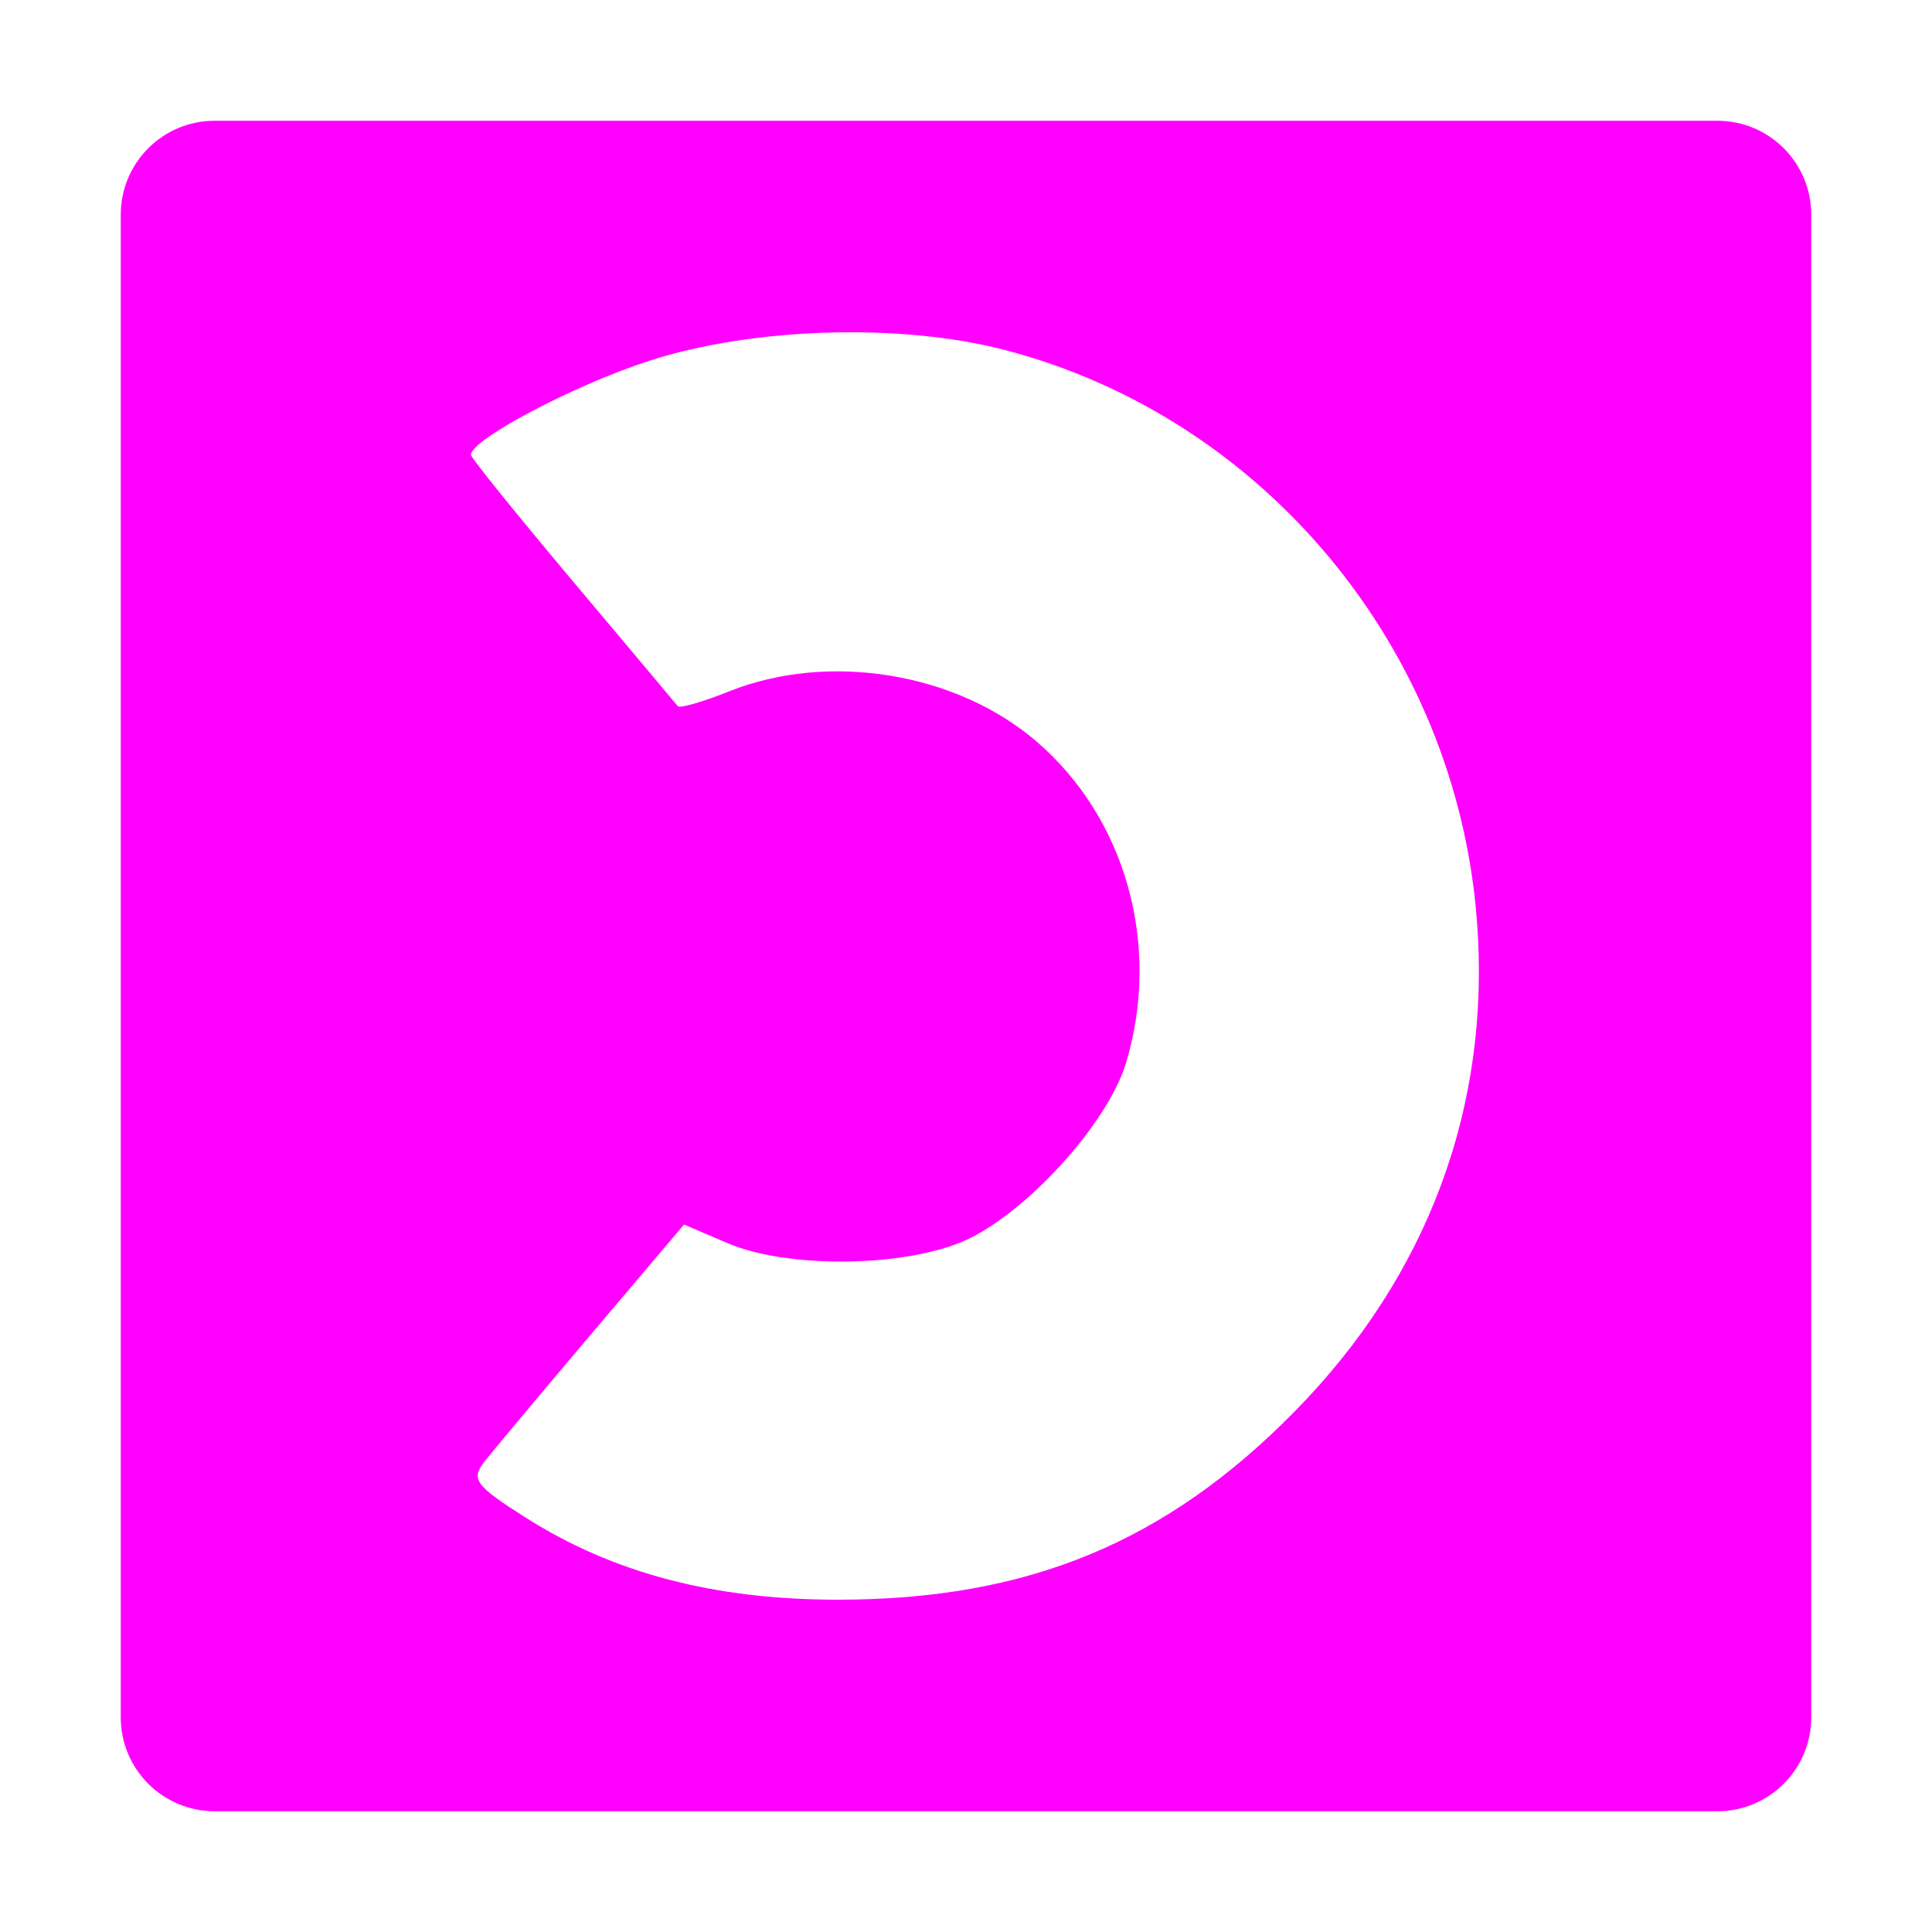 <svg width="16" height="16" viewBox="0 0 16 16" fill="none" xmlns="http://www.w3.org/2000/svg">
<path fill-rule="evenodd" clip-rule="evenodd" d="M1.778 1C1.348 1 1 1.348 1 1.778V14.222C1 14.652 1.348 15 1.778 15H14.222C14.652 15 15 14.652 15 14.222V1.778C15 1.348 14.652 1 14.222 1H1.778ZM12.231 7.62C12.058 5.374 10.471 3.458 8.32 2.898C7.457 2.673 6.232 2.711 5.376 2.988C4.755 3.189 3.9 3.64 3.9 3.767C3.9 3.791 4.279 4.26 4.742 4.811C5.205 5.361 5.597 5.828 5.613 5.848C5.629 5.868 5.82 5.813 6.037 5.726C6.86 5.397 7.915 5.568 8.581 6.138C9.323 6.773 9.618 7.826 9.326 8.8C9.172 9.314 8.473 10.075 7.96 10.287C7.446 10.498 6.506 10.502 6.022 10.294L5.665 10.141L4.904 11.039C4.486 11.533 4.085 12.012 4.013 12.103C3.897 12.251 3.935 12.303 4.353 12.568C5.081 13.03 5.918 13.249 6.949 13.248C8.513 13.246 9.655 12.774 10.722 11.689C11.827 10.566 12.35 9.157 12.231 7.62Z" fill="#FF00FF"/>
</svg>
